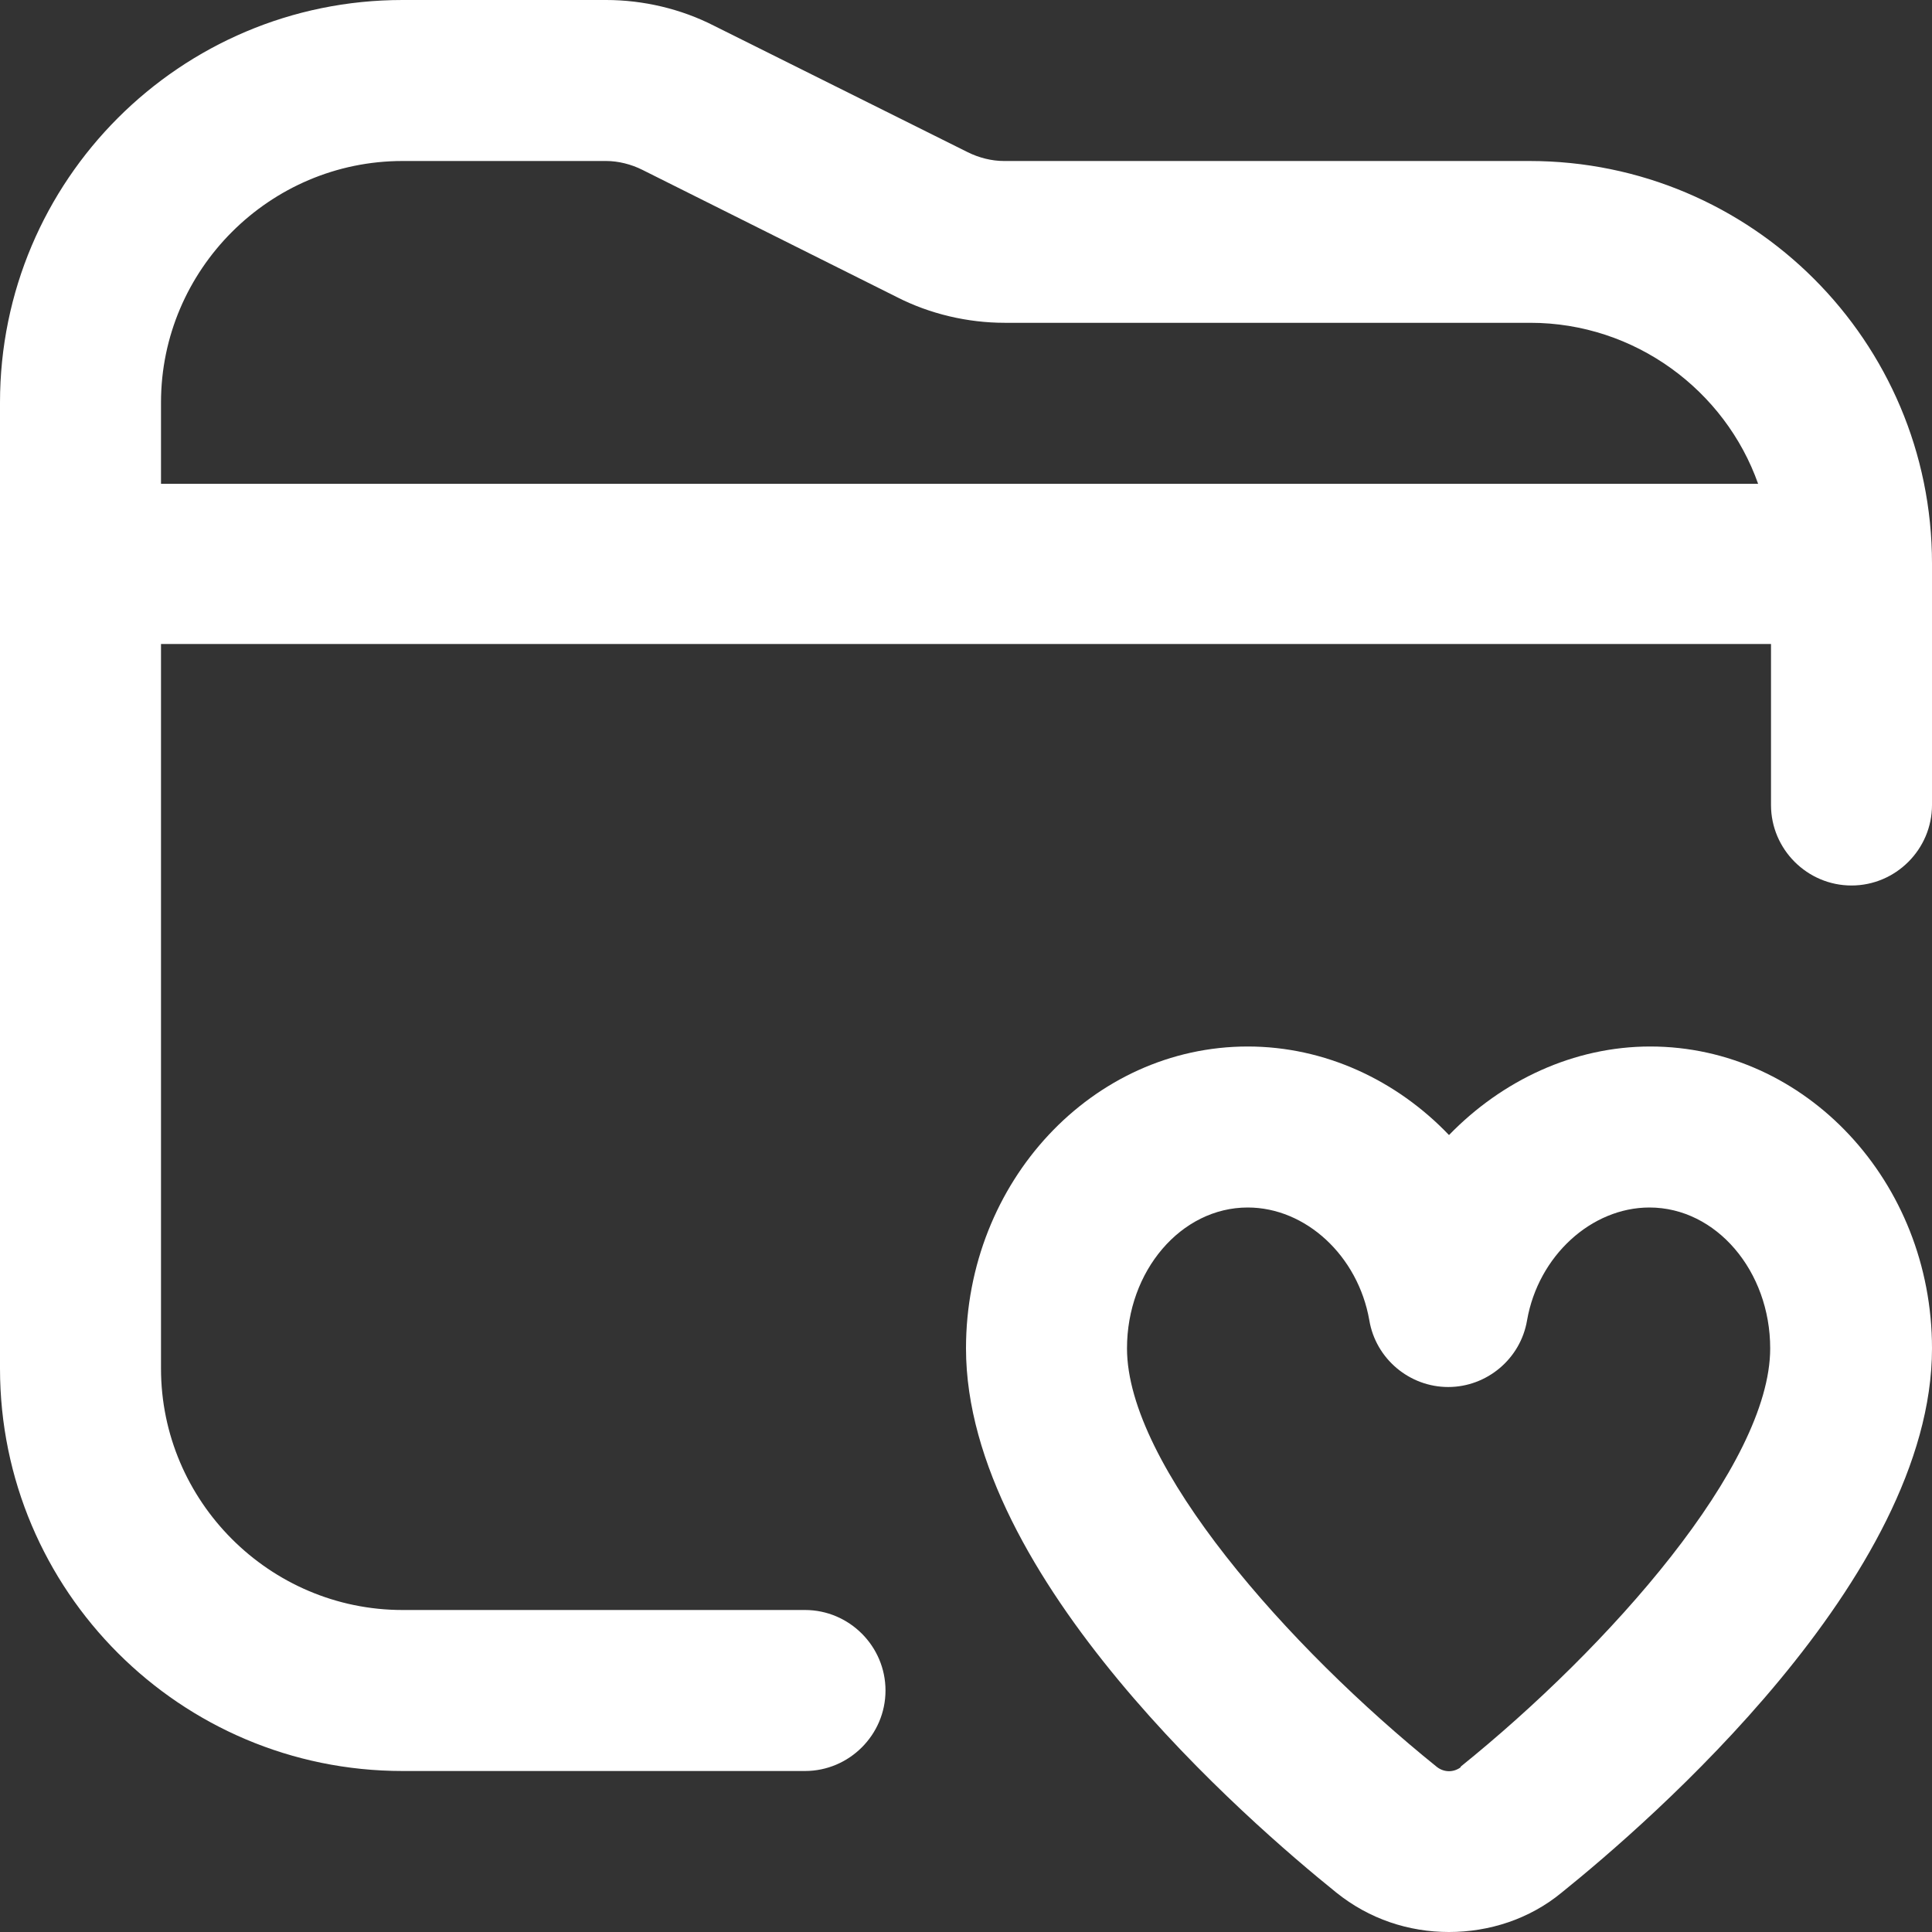 <?xml version="1.0" encoding="UTF-8"?>
<svg xmlns="http://www.w3.org/2000/svg" id="Layer_1" data-name="Layer 1" fill="#fff" viewBox="0 0 24 24" width="512" height="512"><rect x="0" y="0" width="24" height="24" fill="#333333" stroke="none"/><path d="M19,2h-6.53c-.15,0-.31-.04-.45-.11L8.87,.32c-.41-.21-.88-.32-1.34-.32h-2.53C2.24,0,0,2.24,0,5v12c0,2.76,2.24,5,5,5h5c.55,0,1-.45,1-1s-.45-1-1-1H5c-1.65,0-3-1.35-3-3V8H22v2c0,.55,.45,1,1,1s1-.45,1-1v-3c0-2.76-2.24-5-5-5ZM2,5c0-1.65,1.35-3,3-3h2.53c.15,0,.31,.04,.45,.11l3.16,1.58c.41,.21,.88,.32,1.34,.32h6.53c1.3,0,2.42,.84,2.83,2H2v-1ZM20.5,13c-.95,0-1.84,.42-2.5,1.1-.65-.68-1.54-1.1-2.5-1.1-1.93,0-3.5,1.68-3.5,3.75,0,2.85,3.52,5.89,4.6,6.76,.41,.33,.9,.49,1.4,.49s1-.16,1.4-.49c1.08-.87,4.6-3.91,4.6-6.76,0-2.07-1.57-3.75-3.5-3.75Zm-2.35,8.95c-.09,.07-.21,.07-.3,0-1.85-1.49-3.85-3.75-3.85-5.2,0-.96,.67-1.75,1.5-1.75,.72,0,1.37,.6,1.51,1.4,.08,.48,.5,.83,.98,.83s.9-.35,.98-.83c.14-.8,.8-1.4,1.52-1.4,.83,0,1.5,.79,1.5,1.75,0,1.45-2,3.71-3.85,5.2Z"/></svg>
